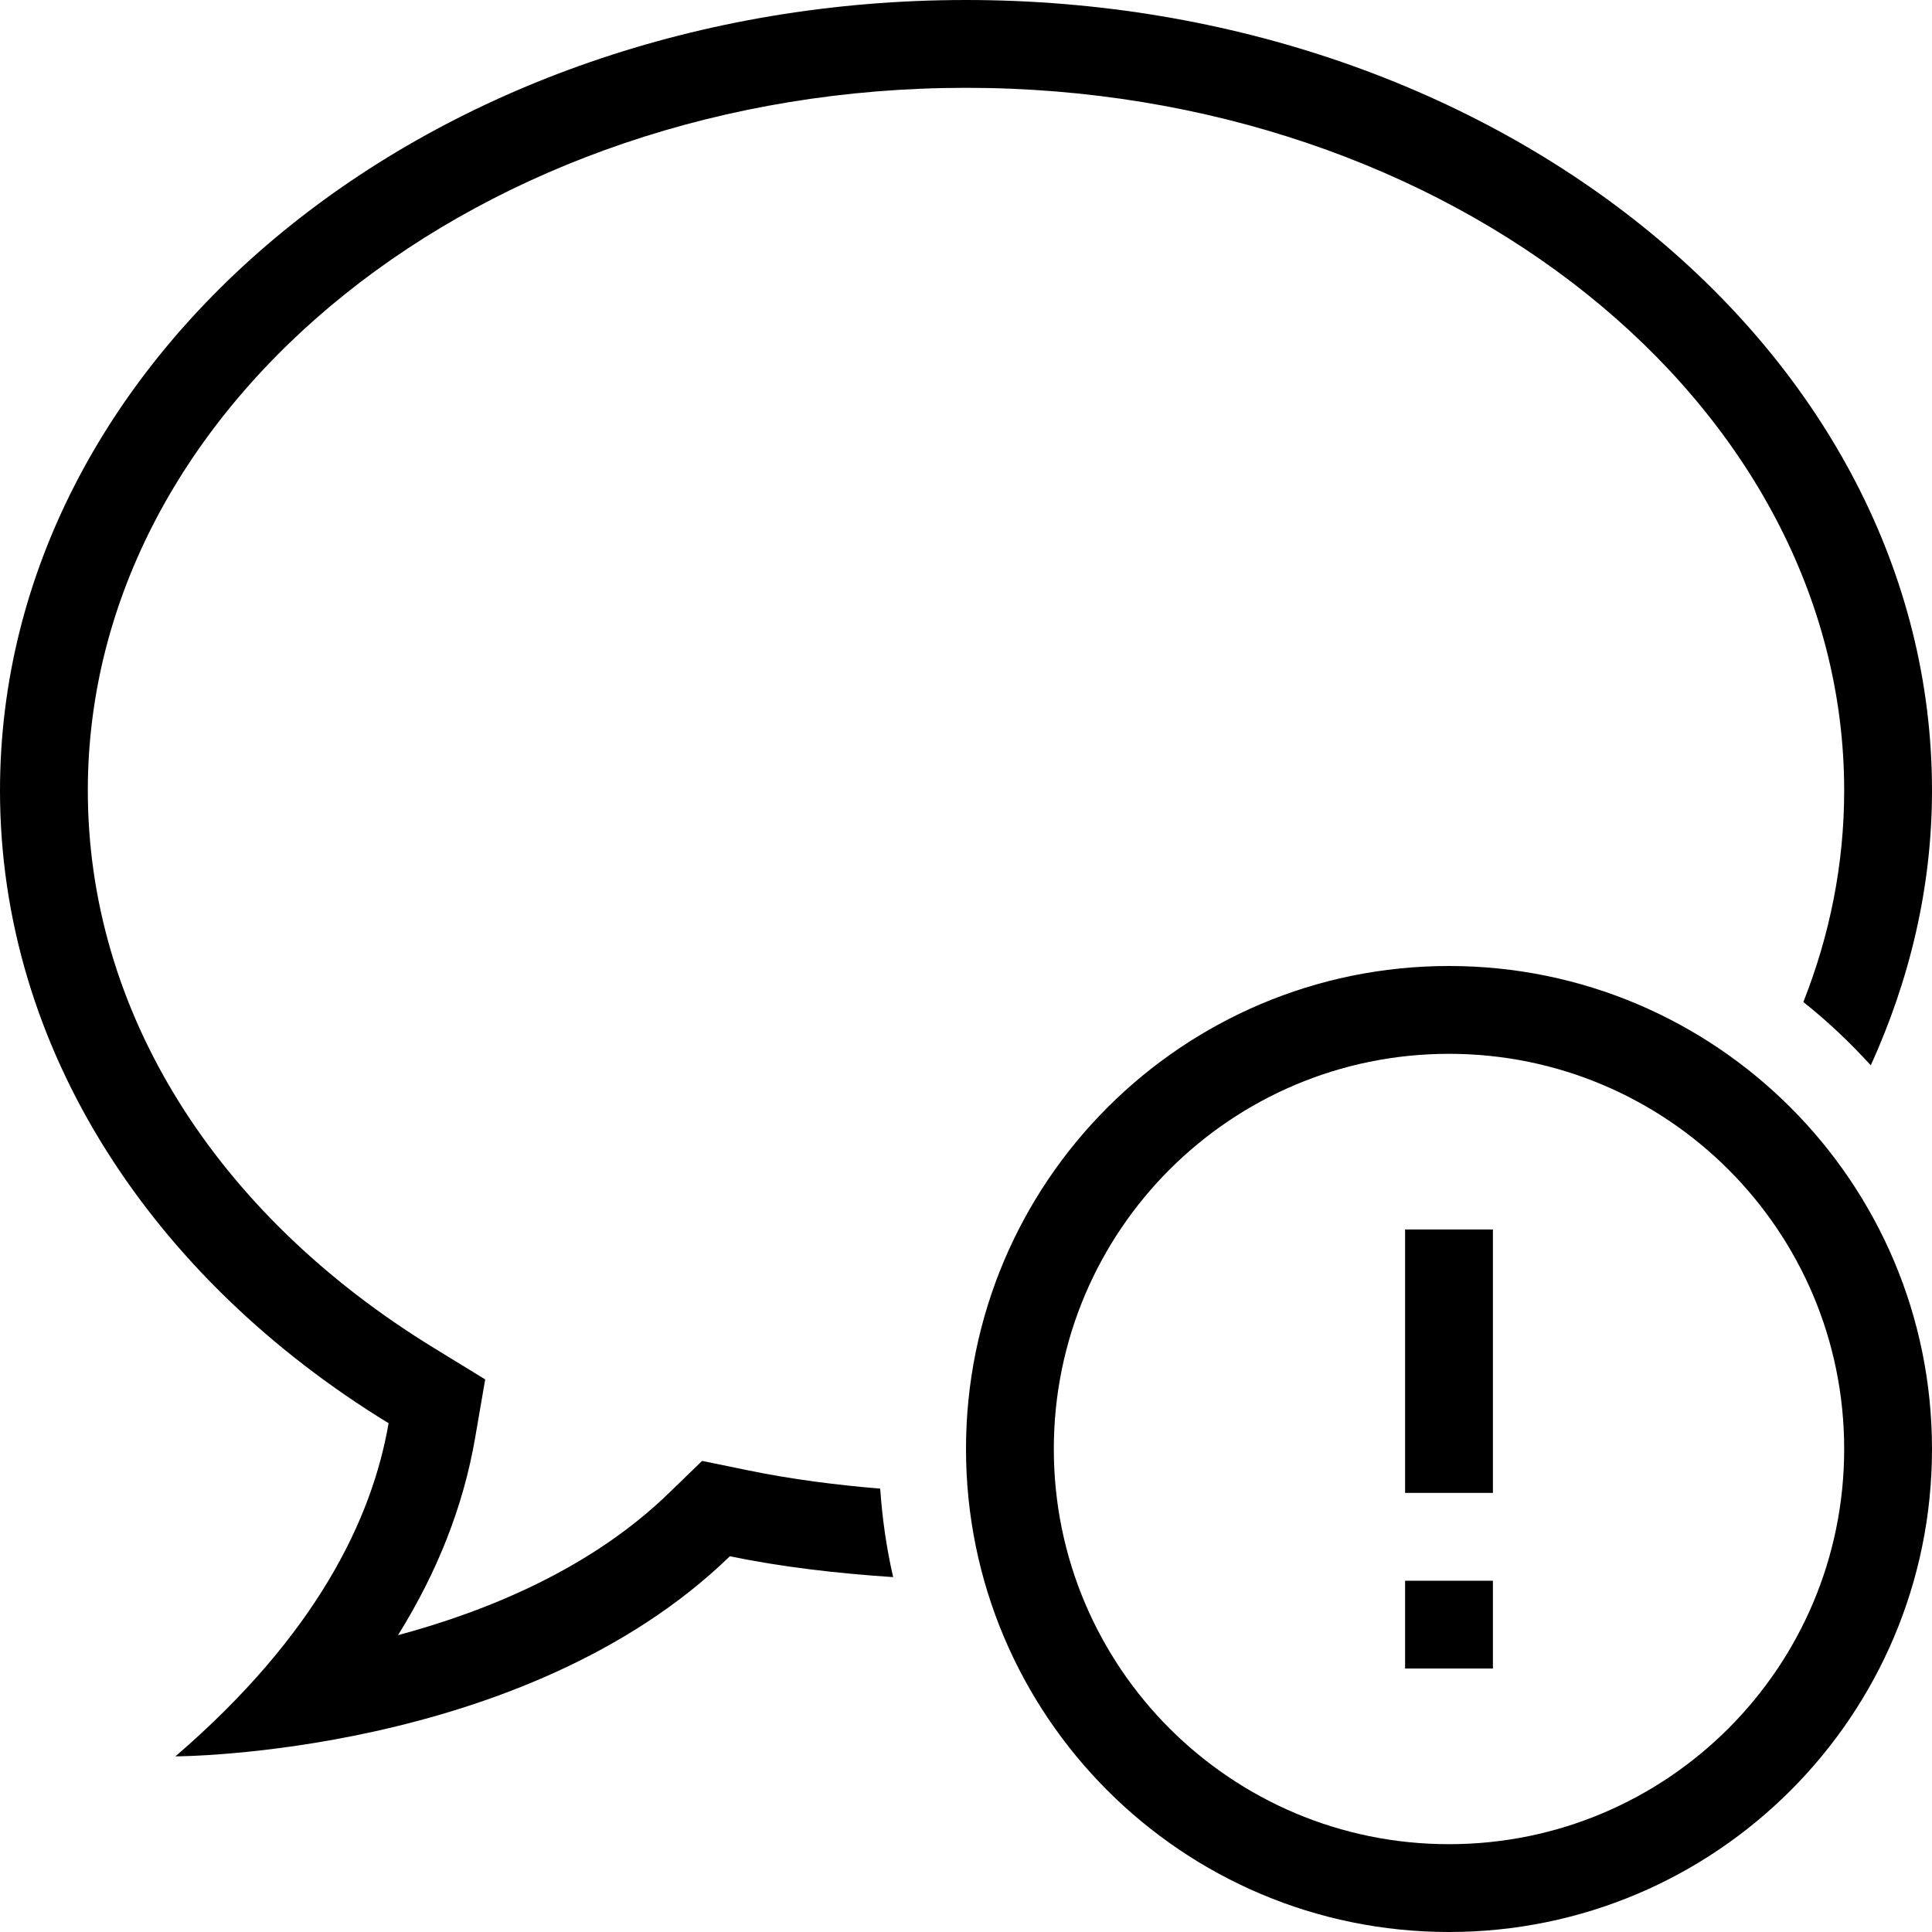 <?xml version="1.0" encoding="iso-8859-1"?>
<!-- Generator: Adobe Illustrator 16.0.4, SVG Export Plug-In . SVG Version: 6.00 Build 0)  -->
<!DOCTYPE svg PUBLIC "-//W3C//DTD SVG 1.1//EN" "http://www.w3.org/Graphics/SVG/1.1/DTD/svg11.dtd">
<svg version="1.1" id="Layer_1" xmlns="http://www.w3.org/2000/svg" xmlns:xlink="http://www.w3.org/1999/xlink" x="0px" y="0px"
	 width="44px" height="44px" viewBox="0 0 44 44" style="enable-background:new 0 0 44 44;" xml:space="preserve">
<g id="_x31_230-chat-delete_x40_2x.png">
	<g>
		<path d="M17.026,33.484l-1.036-0.213l-0.76,0.736c-1.75,1.697-4.081,2.673-6.166,3.233c0.902-1.446,1.49-2.946,1.756-4.489
			l0.23-1.336l-1.157-0.709C4.877,27.636,2,23.006,2,18.004C2,9.18,10.972,2,22,2s20,7.18,20,16.004c0,1.678-0.328,3.295-0.93,4.816
			c0.552,0.438,1.062,0.922,1.536,1.442C43.492,22.311,44,20.208,44,18.004C44,8.061,34.15,0,22,0S0,8.061,0,18.004
			c0,5.902,3.486,11.125,8.85,14.409C8.475,34.588,7.215,37.228,3.995,40c0,0,7.936-0.007,12.627-4.557
			c1.202,0.248,2.45,0.39,3.719,0.475c-0.15-0.654-0.248-1.327-0.295-2.015C19.049,33.819,18.042,33.693,17.026,33.484z M32,38h2v-2
			h-2V38z M33,22c-6.075,0-11,4.925-11,11s4.925,11,11,11s11-4.925,11-11S39.075,22,33,22z M33,42c-4.971,0-9-4.029-9-9s4.029-9,9-9
			s9,4.029,9,9S37.971,42,33,42z M32,34h2v-6h-2V34z"/>
	</g>
</g>
<g>
</g>
<g>
</g>
<g>
</g>
<g>
</g>
<g>
</g>
<g>
</g>
<g>
</g>
<g>
</g>
<g>
</g>
<g>
</g>
<g>
</g>
<g>
</g>
<g>
</g>
<g>
</g>
<g>
</g>
</svg>
